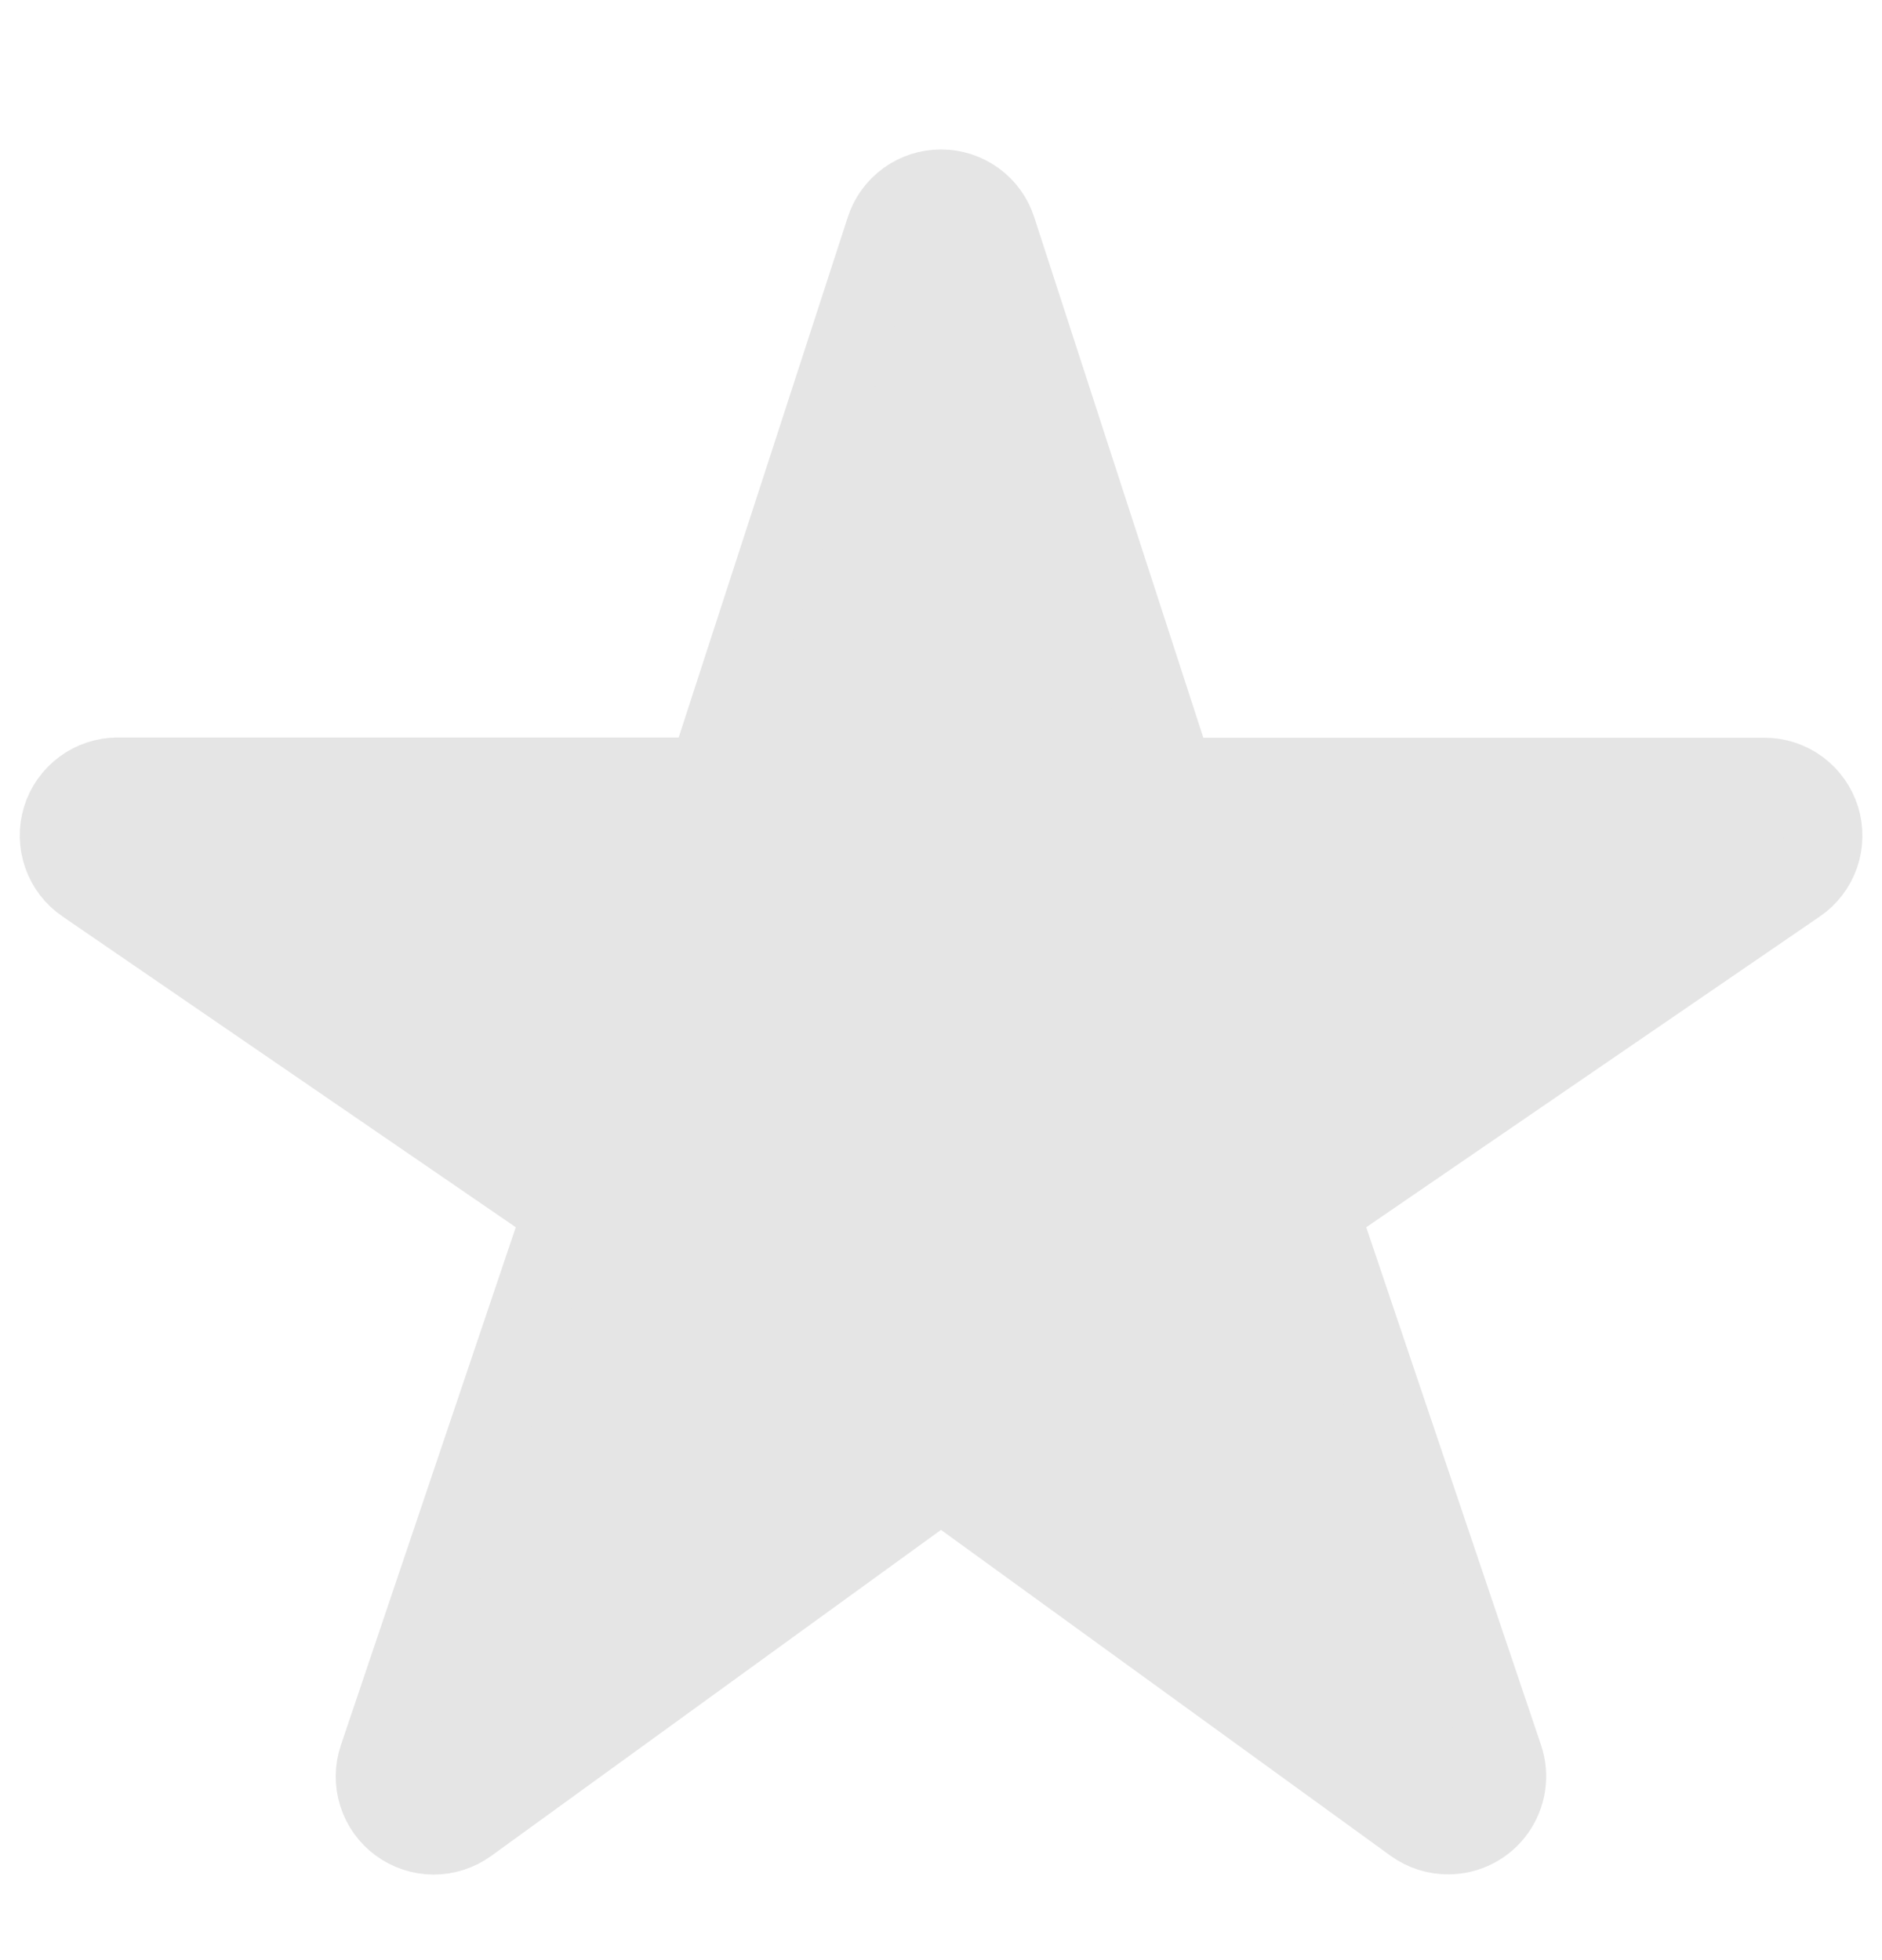 <svg width="24" height="25" viewBox="0 0 24 25" fill="none" xmlns="http://www.w3.org/2000/svg">
<path d="M18.469 23.406C18.311 23.407 18.157 23.358 18.029 23.266L12 18.895L5.971 23.266C5.843 23.359 5.687 23.409 5.528 23.409C5.369 23.408 5.214 23.357 5.086 23.262C4.958 23.168 4.863 23.035 4.816 22.884C4.768 22.732 4.77 22.569 4.821 22.418L7.172 15.454L1.078 11.275C0.946 11.185 0.846 11.054 0.794 10.903C0.741 10.752 0.738 10.588 0.785 10.435C0.832 10.282 0.927 10.149 1.056 10.053C1.184 9.958 1.34 9.907 1.5 9.906H9.018L11.287 2.924C11.335 2.773 11.431 2.642 11.559 2.549C11.687 2.456 11.841 2.406 12 2.406C12.158 2.406 12.313 2.456 12.441 2.549C12.569 2.642 12.665 2.773 12.713 2.924L14.982 9.909H22.5C22.66 9.909 22.816 9.96 22.945 10.055C23.074 10.15 23.169 10.284 23.217 10.437C23.264 10.59 23.261 10.754 23.209 10.905C23.156 11.056 23.056 11.187 22.924 11.277L16.828 15.454L19.178 22.416C19.216 22.529 19.227 22.649 19.209 22.767C19.192 22.884 19.146 22.996 19.077 23.093C19.008 23.19 18.916 23.269 18.811 23.323C18.705 23.378 18.588 23.406 18.469 23.406Z" fill="#E5E5E5" stroke="#E5E5E5"/>
</svg>
